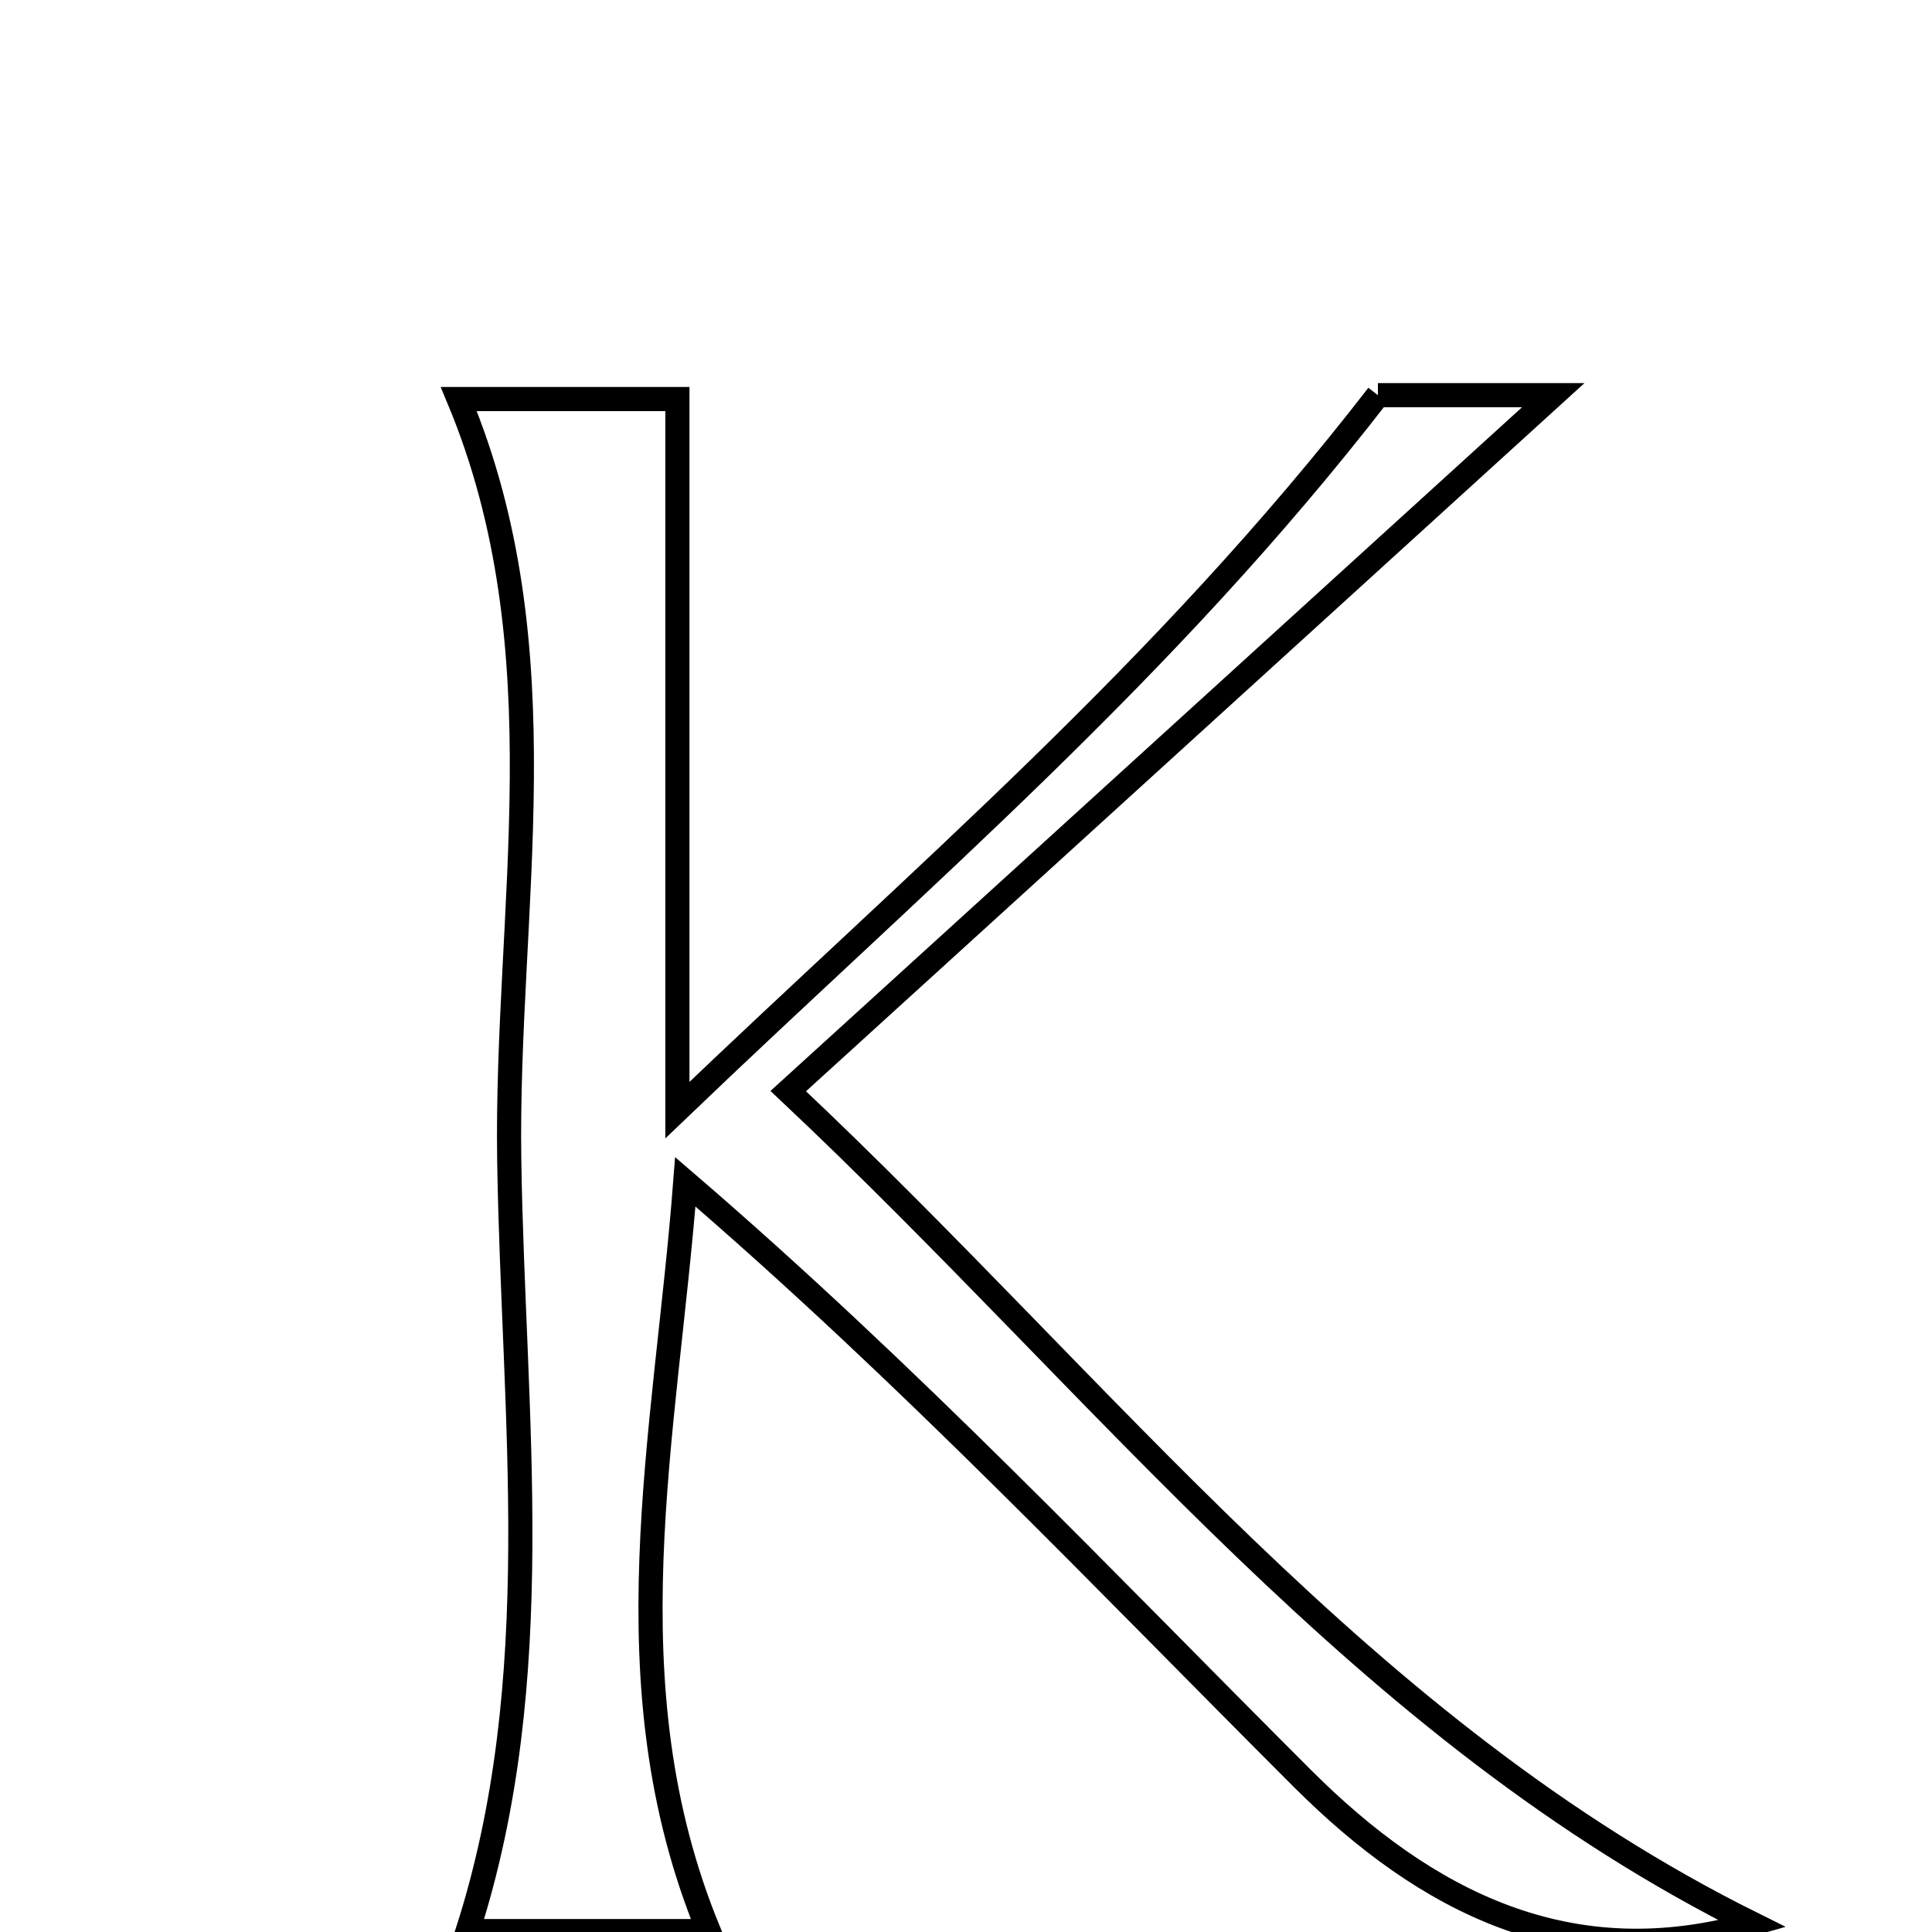 <svg xmlns="http://www.w3.org/2000/svg" viewBox="0.0 0.0 24.0 24.0" height="200px" width="200px"><path fill="none" stroke="black" stroke-width=".3" stroke-opacity="1.0"  filling="0" d="M17.117 4.909 C17.537 4.909 18.528 4.909 19.295 4.909 C16.235 7.693 13.091 10.554 9.792 13.554 C13.771 17.296 16.941 21.5 21.769 23.898 C19.498 24.55 17.71 23.621 16.182 22.096 C13.704 19.621 11.297 17.074 8.513 14.681 C8.271 17.838 7.536 20.913 8.804 23.989 C7.967 23.989 6.878 23.989 5.809 23.989 C6.816 20.852 6.375 17.606 6.326 14.414 C6.278 11.296 7 8.075 5.699 4.957 C6.509 4.957 7.495 4.957 8.415 4.957 C8.415 7.714 8.415 10.486 8.415 13.79 C11.463 10.869 14.449 8.354 17.117 4.909"></path></svg>